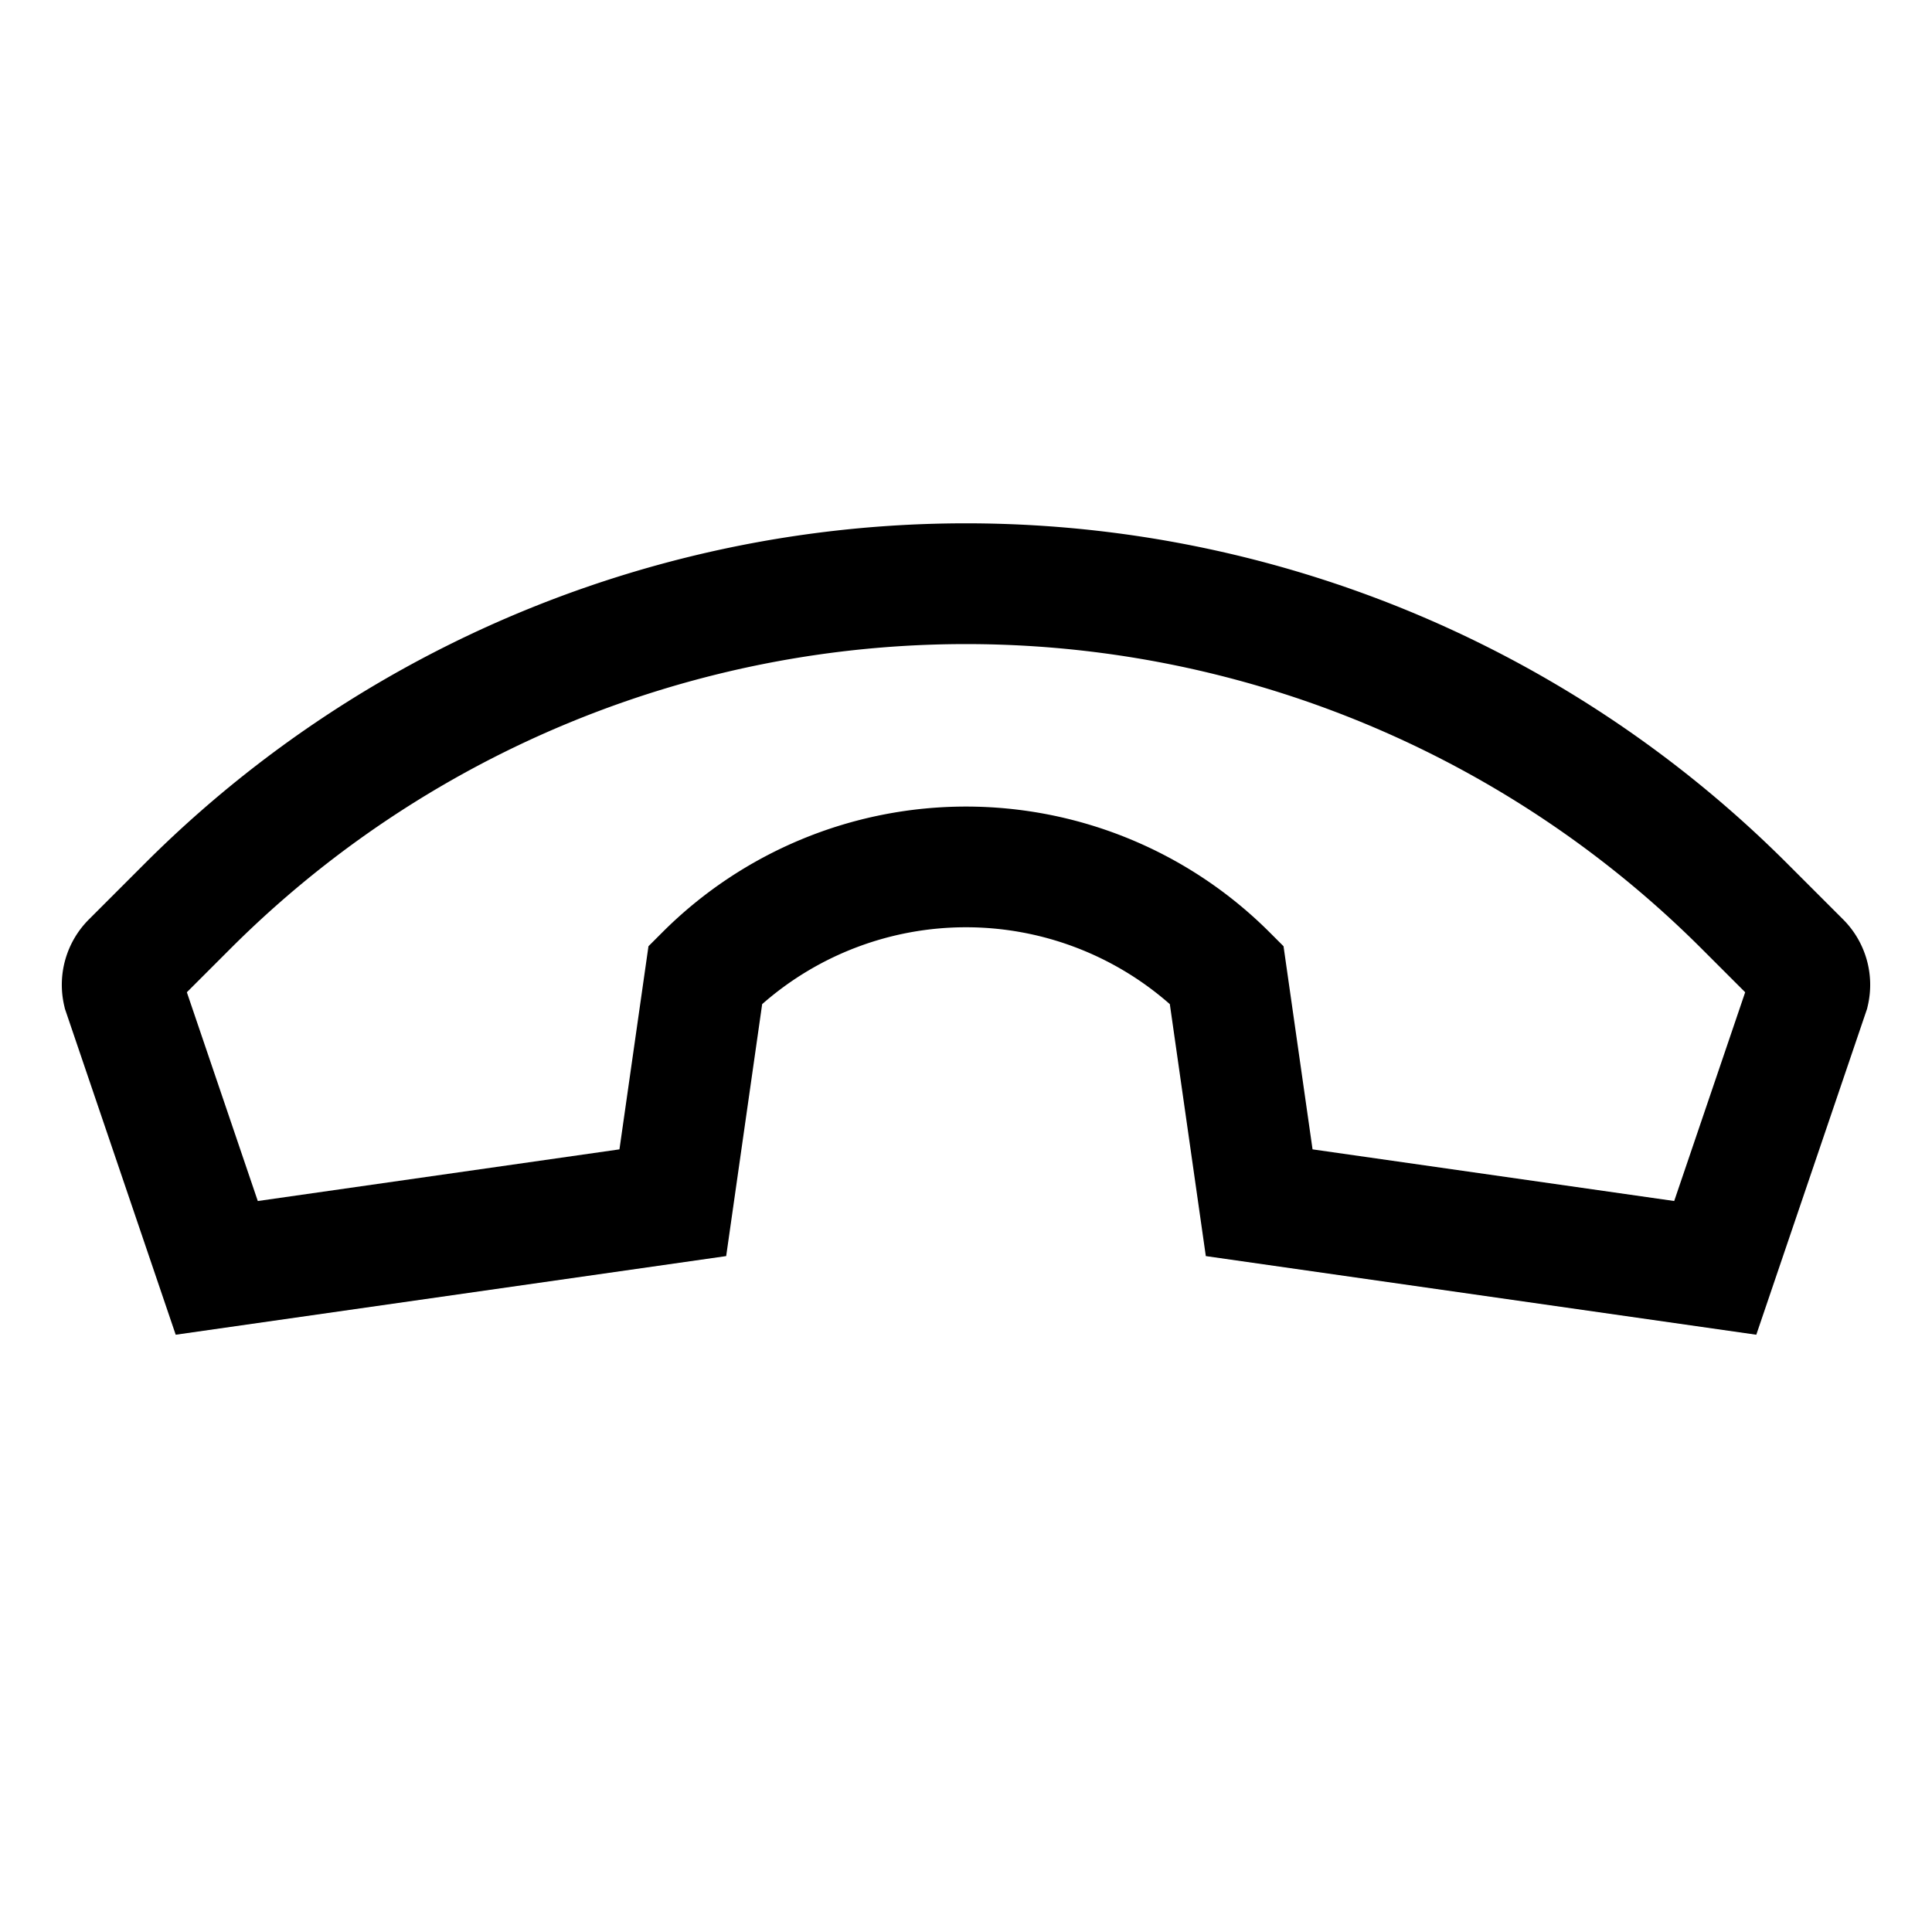 <svg xmlns="http://www.w3.org/2000/svg" viewBox="0 0 512 512">
  <path fill="currentColor" d="M488.389,243.6l-14.783-14.78a307.74,307.74,0,0,0-435.212,0h0L23.608,243.607a24.5,24.5,0,0,0-6.582,22.954l.182.788,29.355,86.368,145.882-20.84,9.538-66.77a81.8,81.8,0,0,1,108.034,0l9.538,66.77,145.882,20.84,29.094-85.6.261-.764.182-.788A24.5,24.5,0,0,0,488.389,243.6Zm-44.707,74.68L347.84,304.592l-7.691-53.831-3.771-3.772a113.8,113.8,0,0,0-160.756,0l-3.771,3.772-7.691,53.831L68.318,318.284l-18.8-55.326,11.507-11.506h0a275.741,275.741,0,0,1,389.958,0l11.507,11.506Z" class="ci-primary"/>
</svg>
